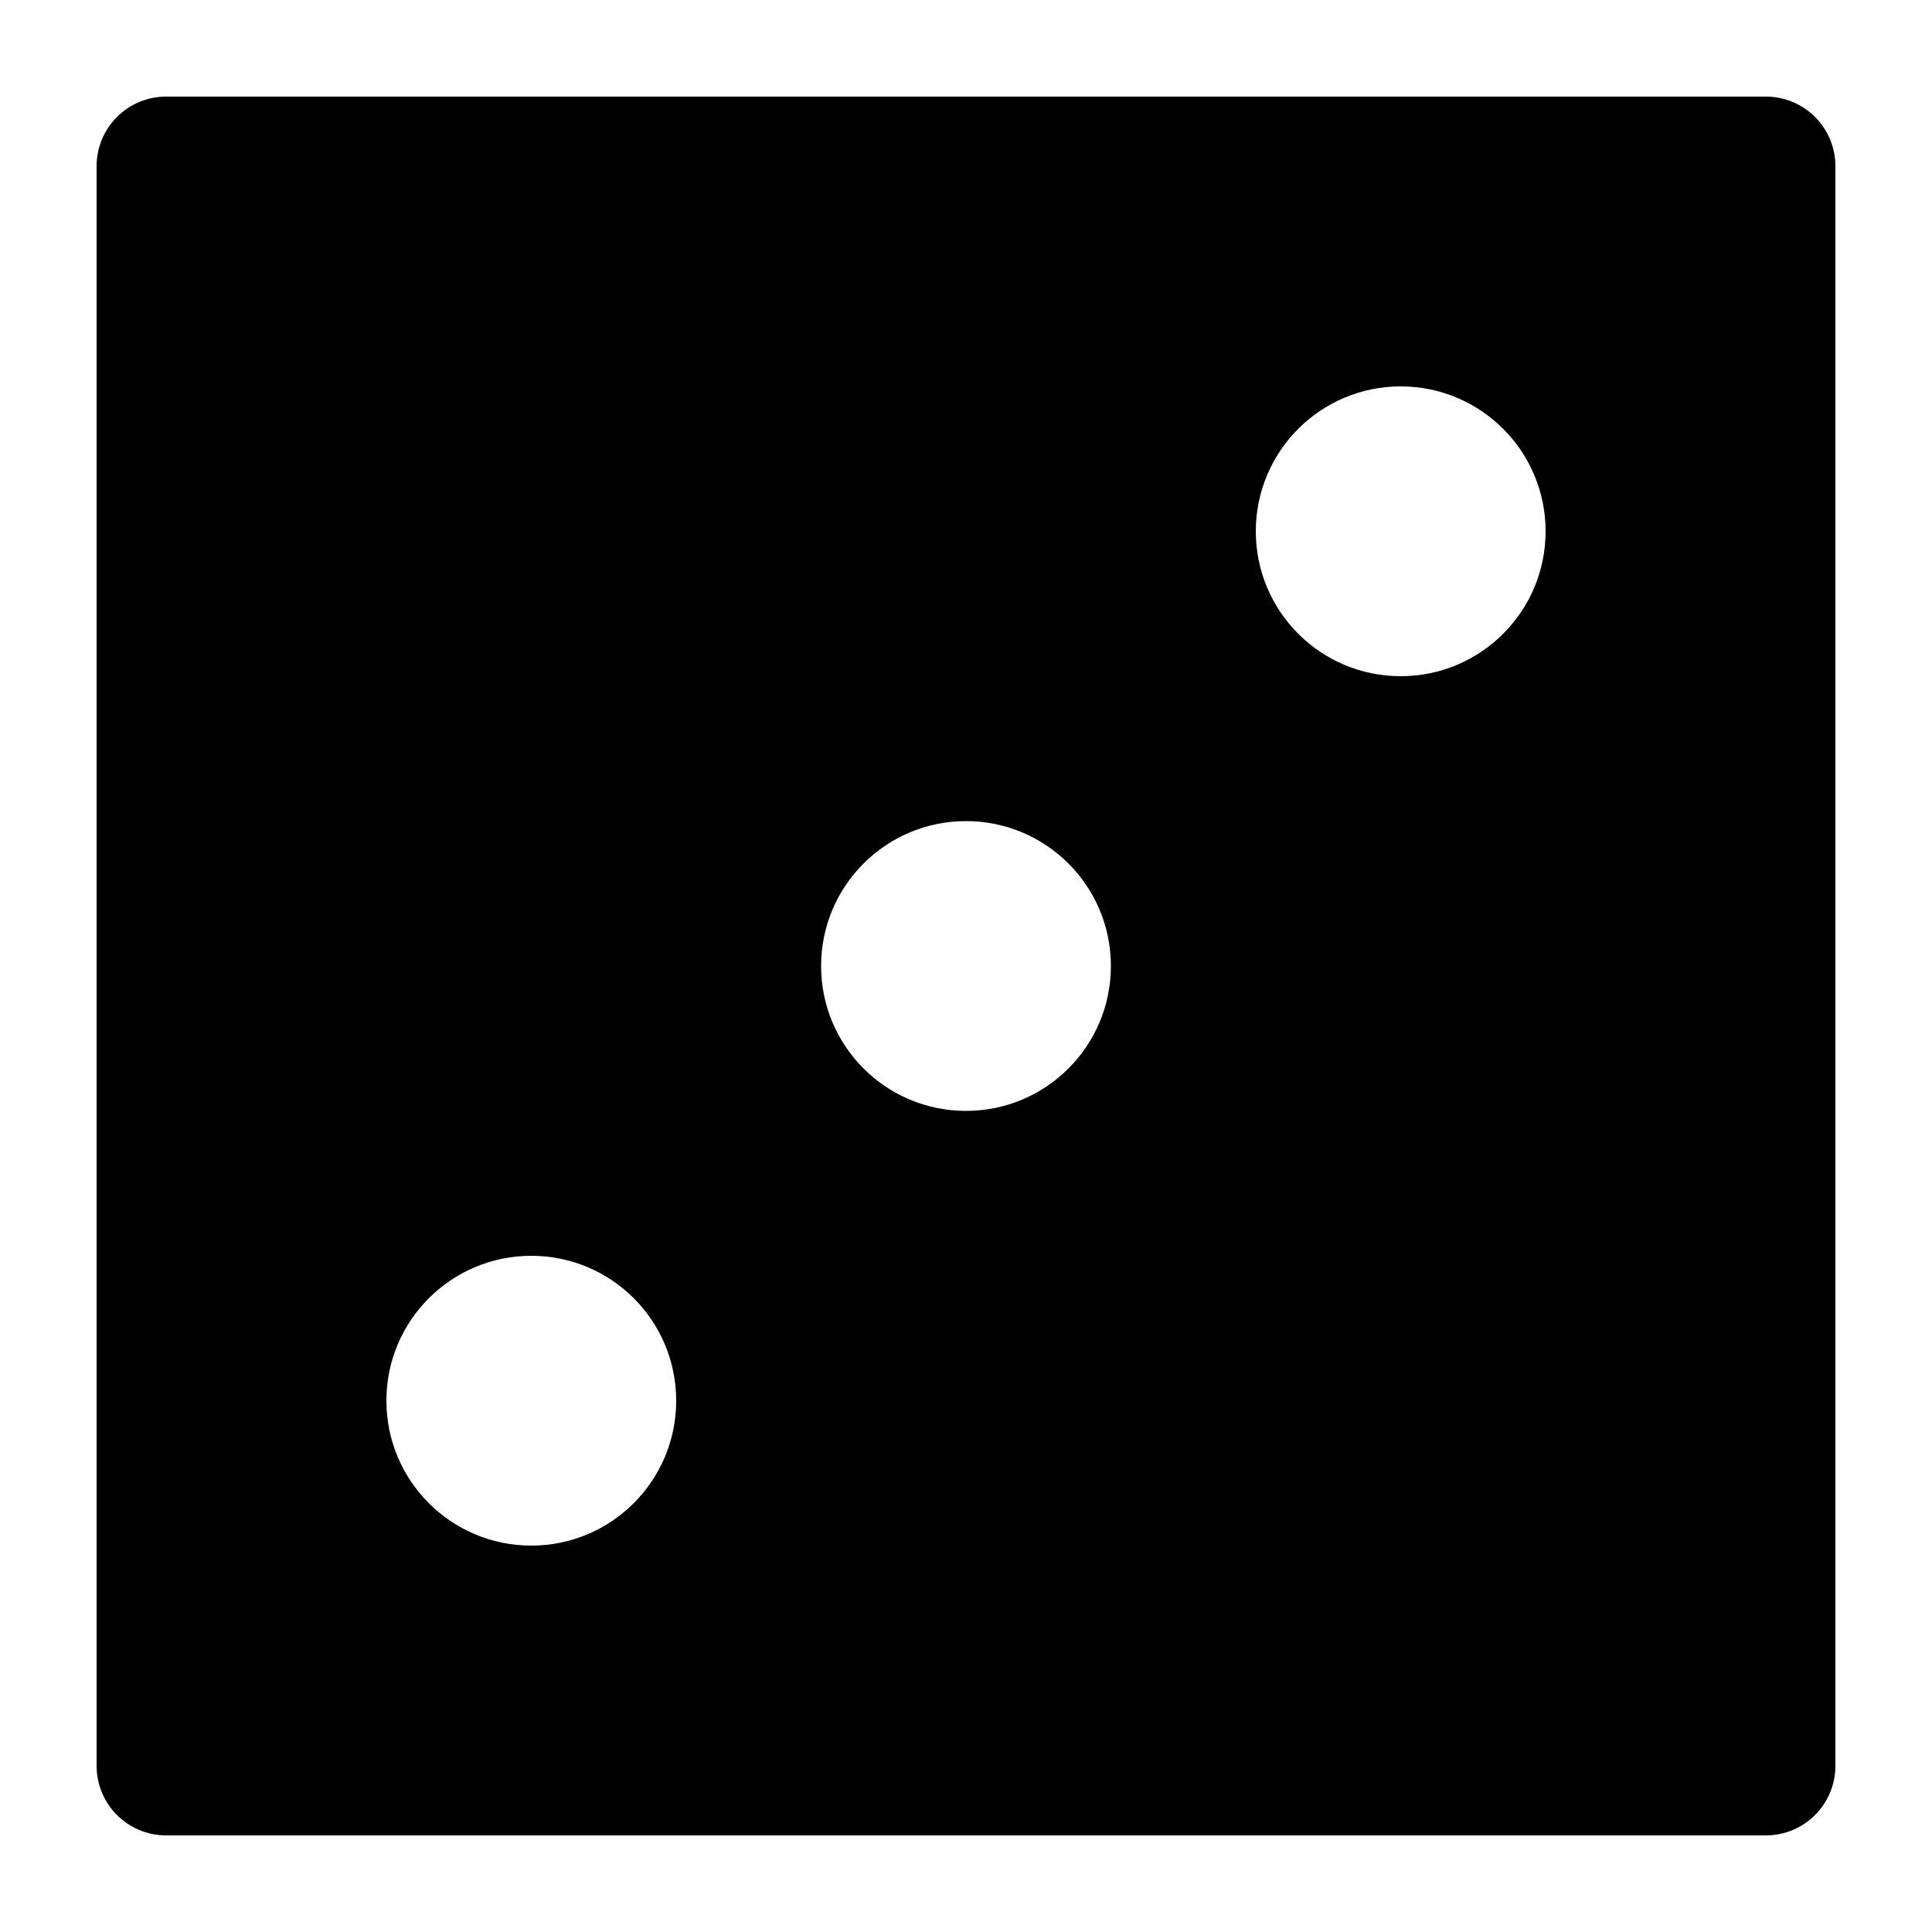 <svg width='200' height='200' fill="#000000" xmlns="http://www.w3.org/2000/svg" xmlns:xlink="http://www.w3.org/1999/xlink" version="1.1" x="0px" y="0px" viewBox="0 0 100 100" style="enable-background:new 0 0 100 100;" xml:space="preserve"><path d="M91.399,5H8.601C6.611,5,5,6.611,5,8.601v82.799C5,93.387,6.611,95,8.601,95h82.799C93.387,95,95,93.387,95,91.399V8.601  C95,6.611,93.387,5,91.399,5z M27.5,80c-4.143,0-7.5-3.357-7.5-7.5s3.357-7.5,7.5-7.5s7.5,3.357,7.5,7.5S31.643,80,27.5,80z   M50,57.5c-4.143,0-7.5-3.357-7.5-7.5s3.357-7.5,7.5-7.5s7.5,3.357,7.5,7.5S54.143,57.5,50,57.5z M72.5,35  c-4.143,0-7.5-3.357-7.5-7.5s3.357-7.5,7.5-7.5s7.5,3.357,7.5,7.5S76.643,35,72.5,35z"/></svg>